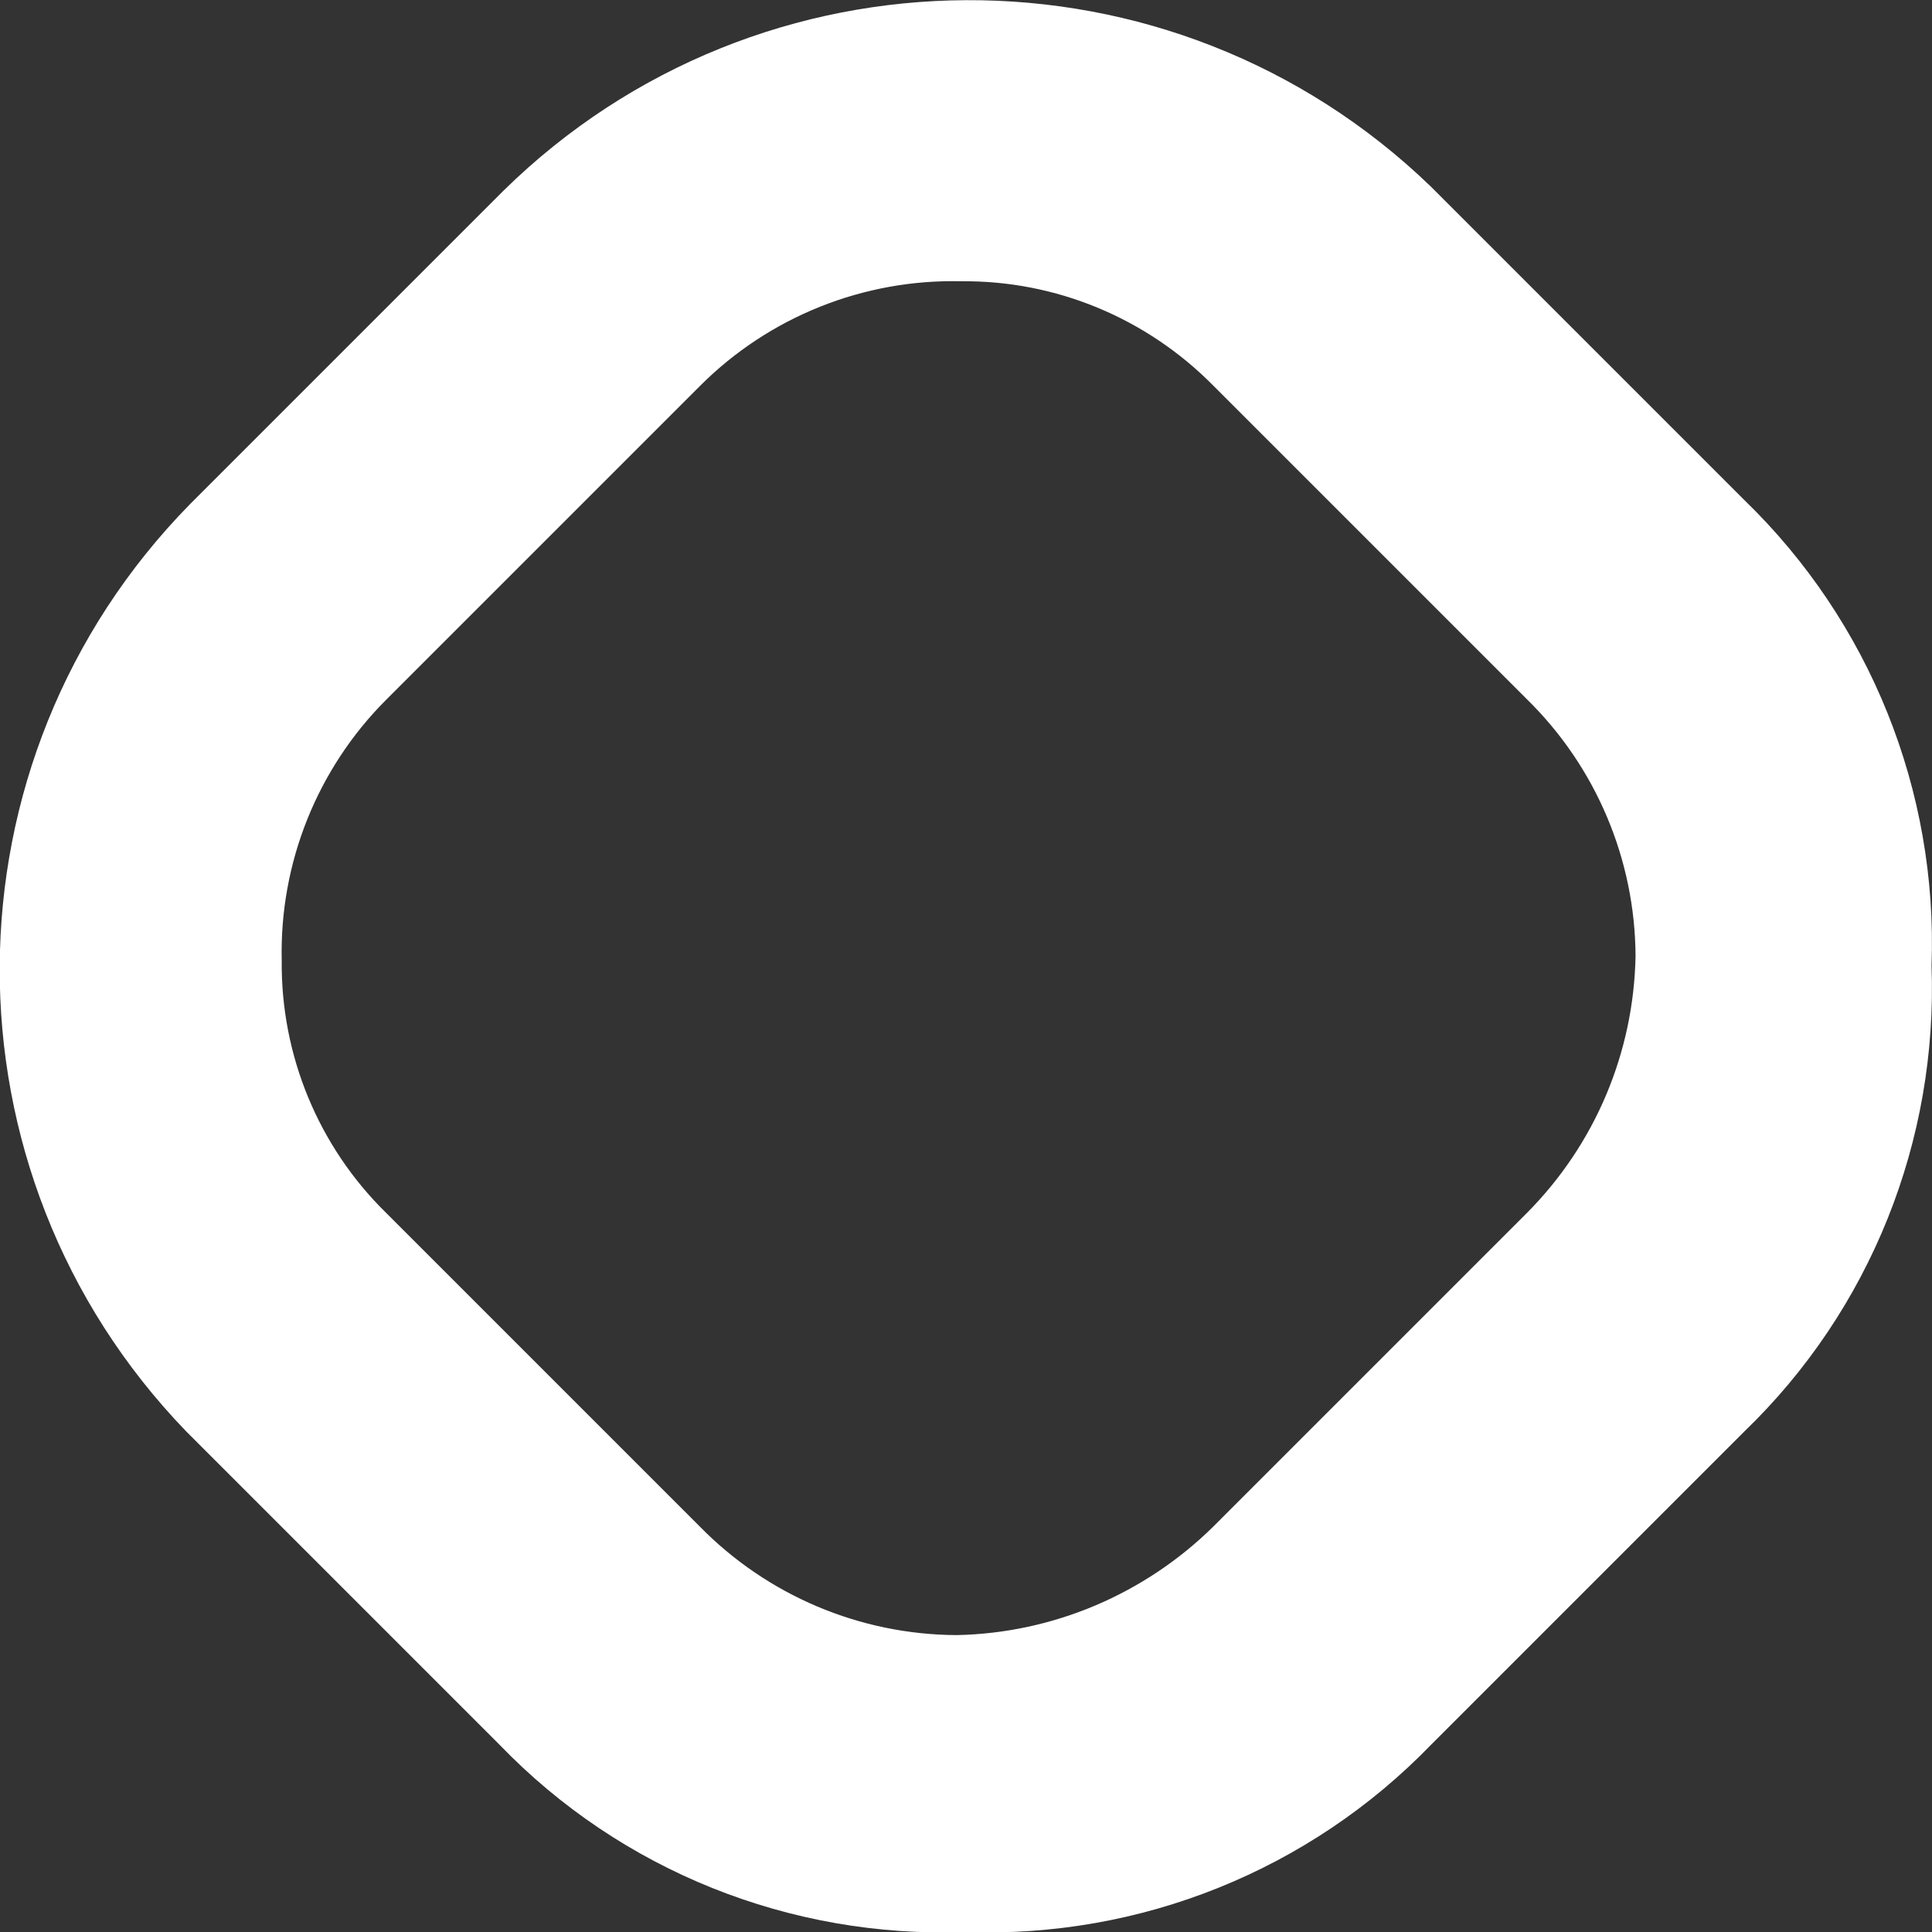 <?xml version="1.0" encoding="UTF-8"?><svg id="b" xmlns="http://www.w3.org/2000/svg" viewBox="0 0 4.197 4.197"><rect x="0" y="0" width="4.197" height="4.197" fill="#333333" stroke="none"/><g id="c"><path d="M3.79,3.109l-.681.681c-.264.273-.632.421-1.012.407-.38.014-.748-.133-1.012-.407l-.681-.681c-.543-.563-.539-1.456.009-2.014l.681-.681c.558-.548,1.451-.552,2.014-.009l.681.681c.273.264.421.632.407,1.012.014.38-.133.748-.407,1.012ZM.839,1.52c-.15.15-.232.355-.227.567-.002.206.08.404.227.548l.681.681c.147.15.348.235.558.236.209-.004.409-.089.558-.236l.681-.681c.148-.149.232-.348.236-.558-.001-.21-.086-.411-.236-.558l-.681-.681c-.145-.147-.342-.229-.548-.227-.212-.005-.417.077-.567.227l-.681.681Z" fill="#fff"/></g></svg>